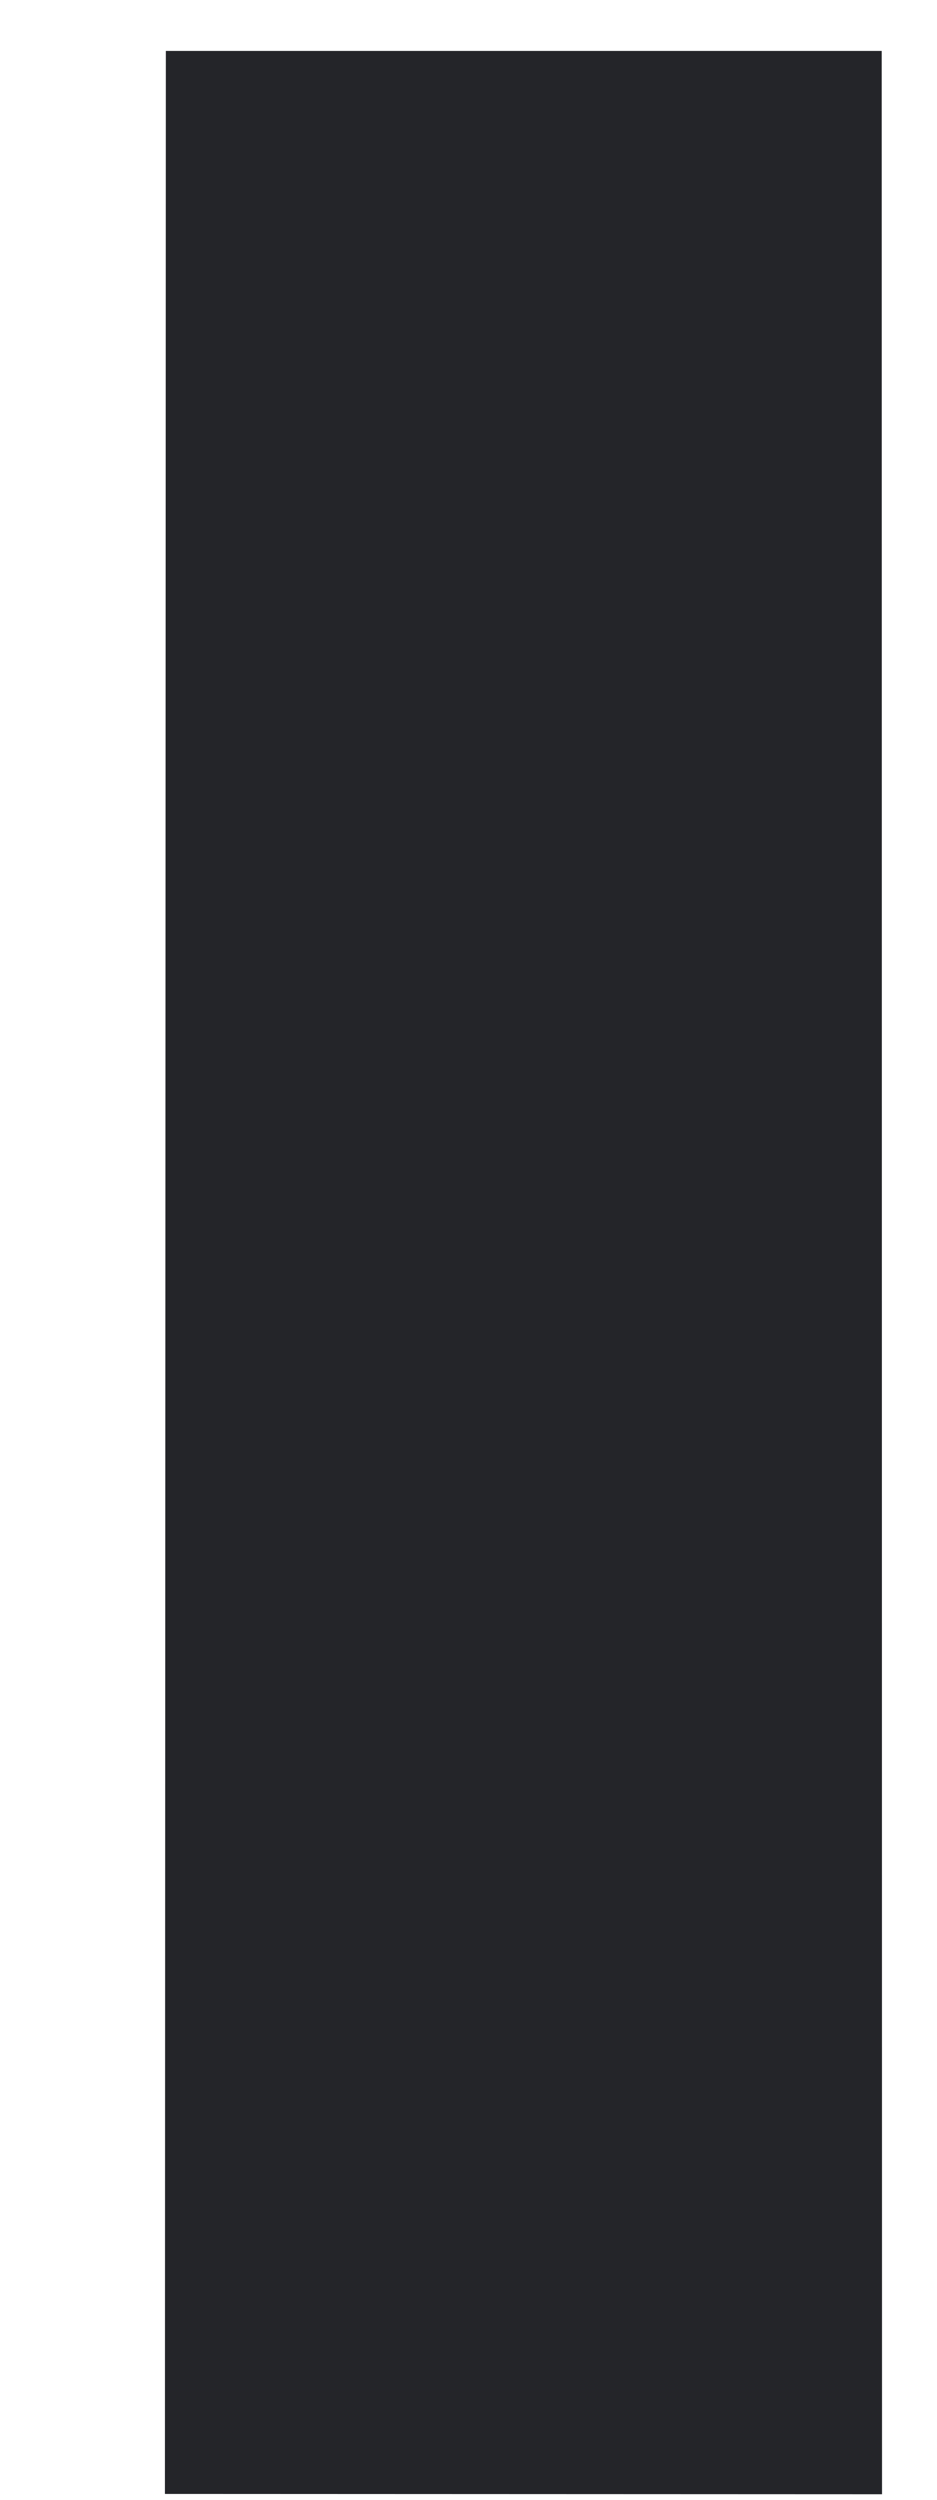 <?xml version="1.0" encoding="UTF-8" standalone="no"?><svg width='3' height='8' viewBox='0 0 3 8' fill='none' xmlns='http://www.w3.org/2000/svg'>
<path fill-rule='evenodd' clip-rule='evenodd' d='M0.531 0.163H2.823L2.824 7.982L0.528 7.981L0.531 0.163Z' fill='#242529'/>
</svg>
